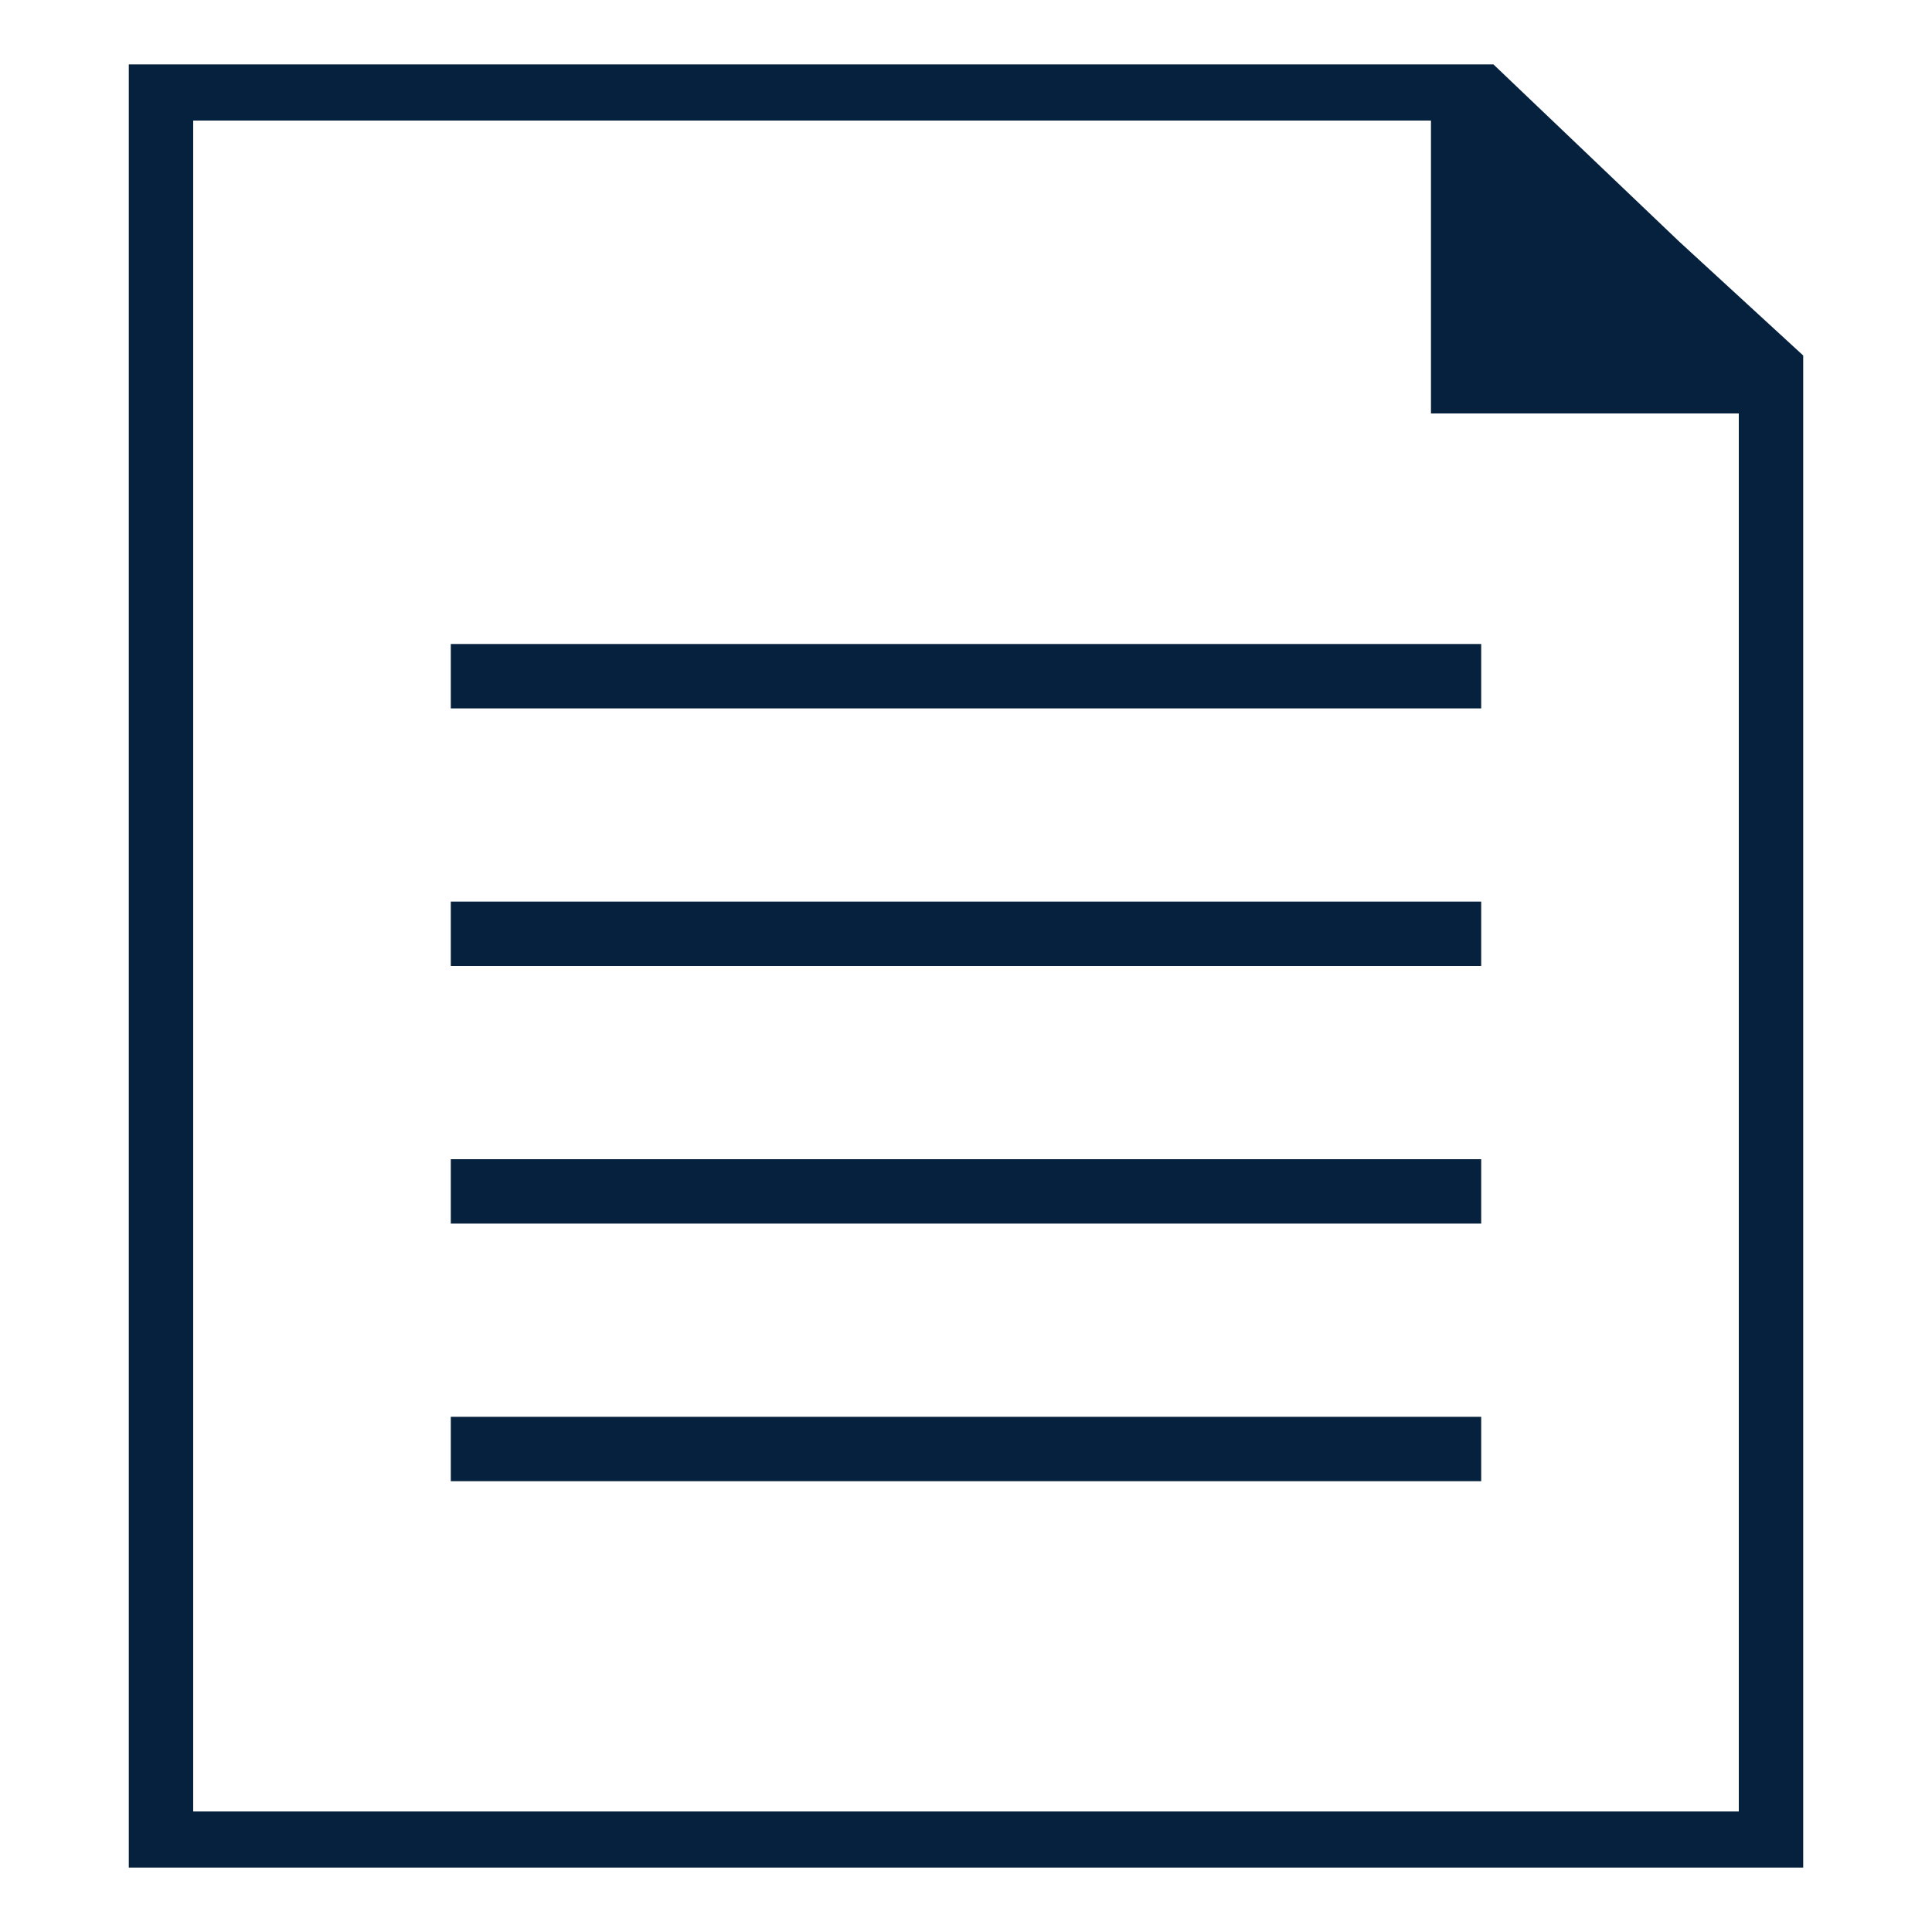 <svg width='30' height='30' fill='none' xmlns='http://www.w3.org/2000/svg'><path d='M28 29H2V1h21.19l2.88 2.747L28 5.52V29zm-25-.872h24V6.42h-4.78V1.872H3v26.256z' fill='#06213D'/><path d='M23 10H7v1h16v-1zm0 4H7v1h16v-1zm0 4H7v1h16v-1zm0 4H7v1h16v-1z' fill='#06213D'/></svg>